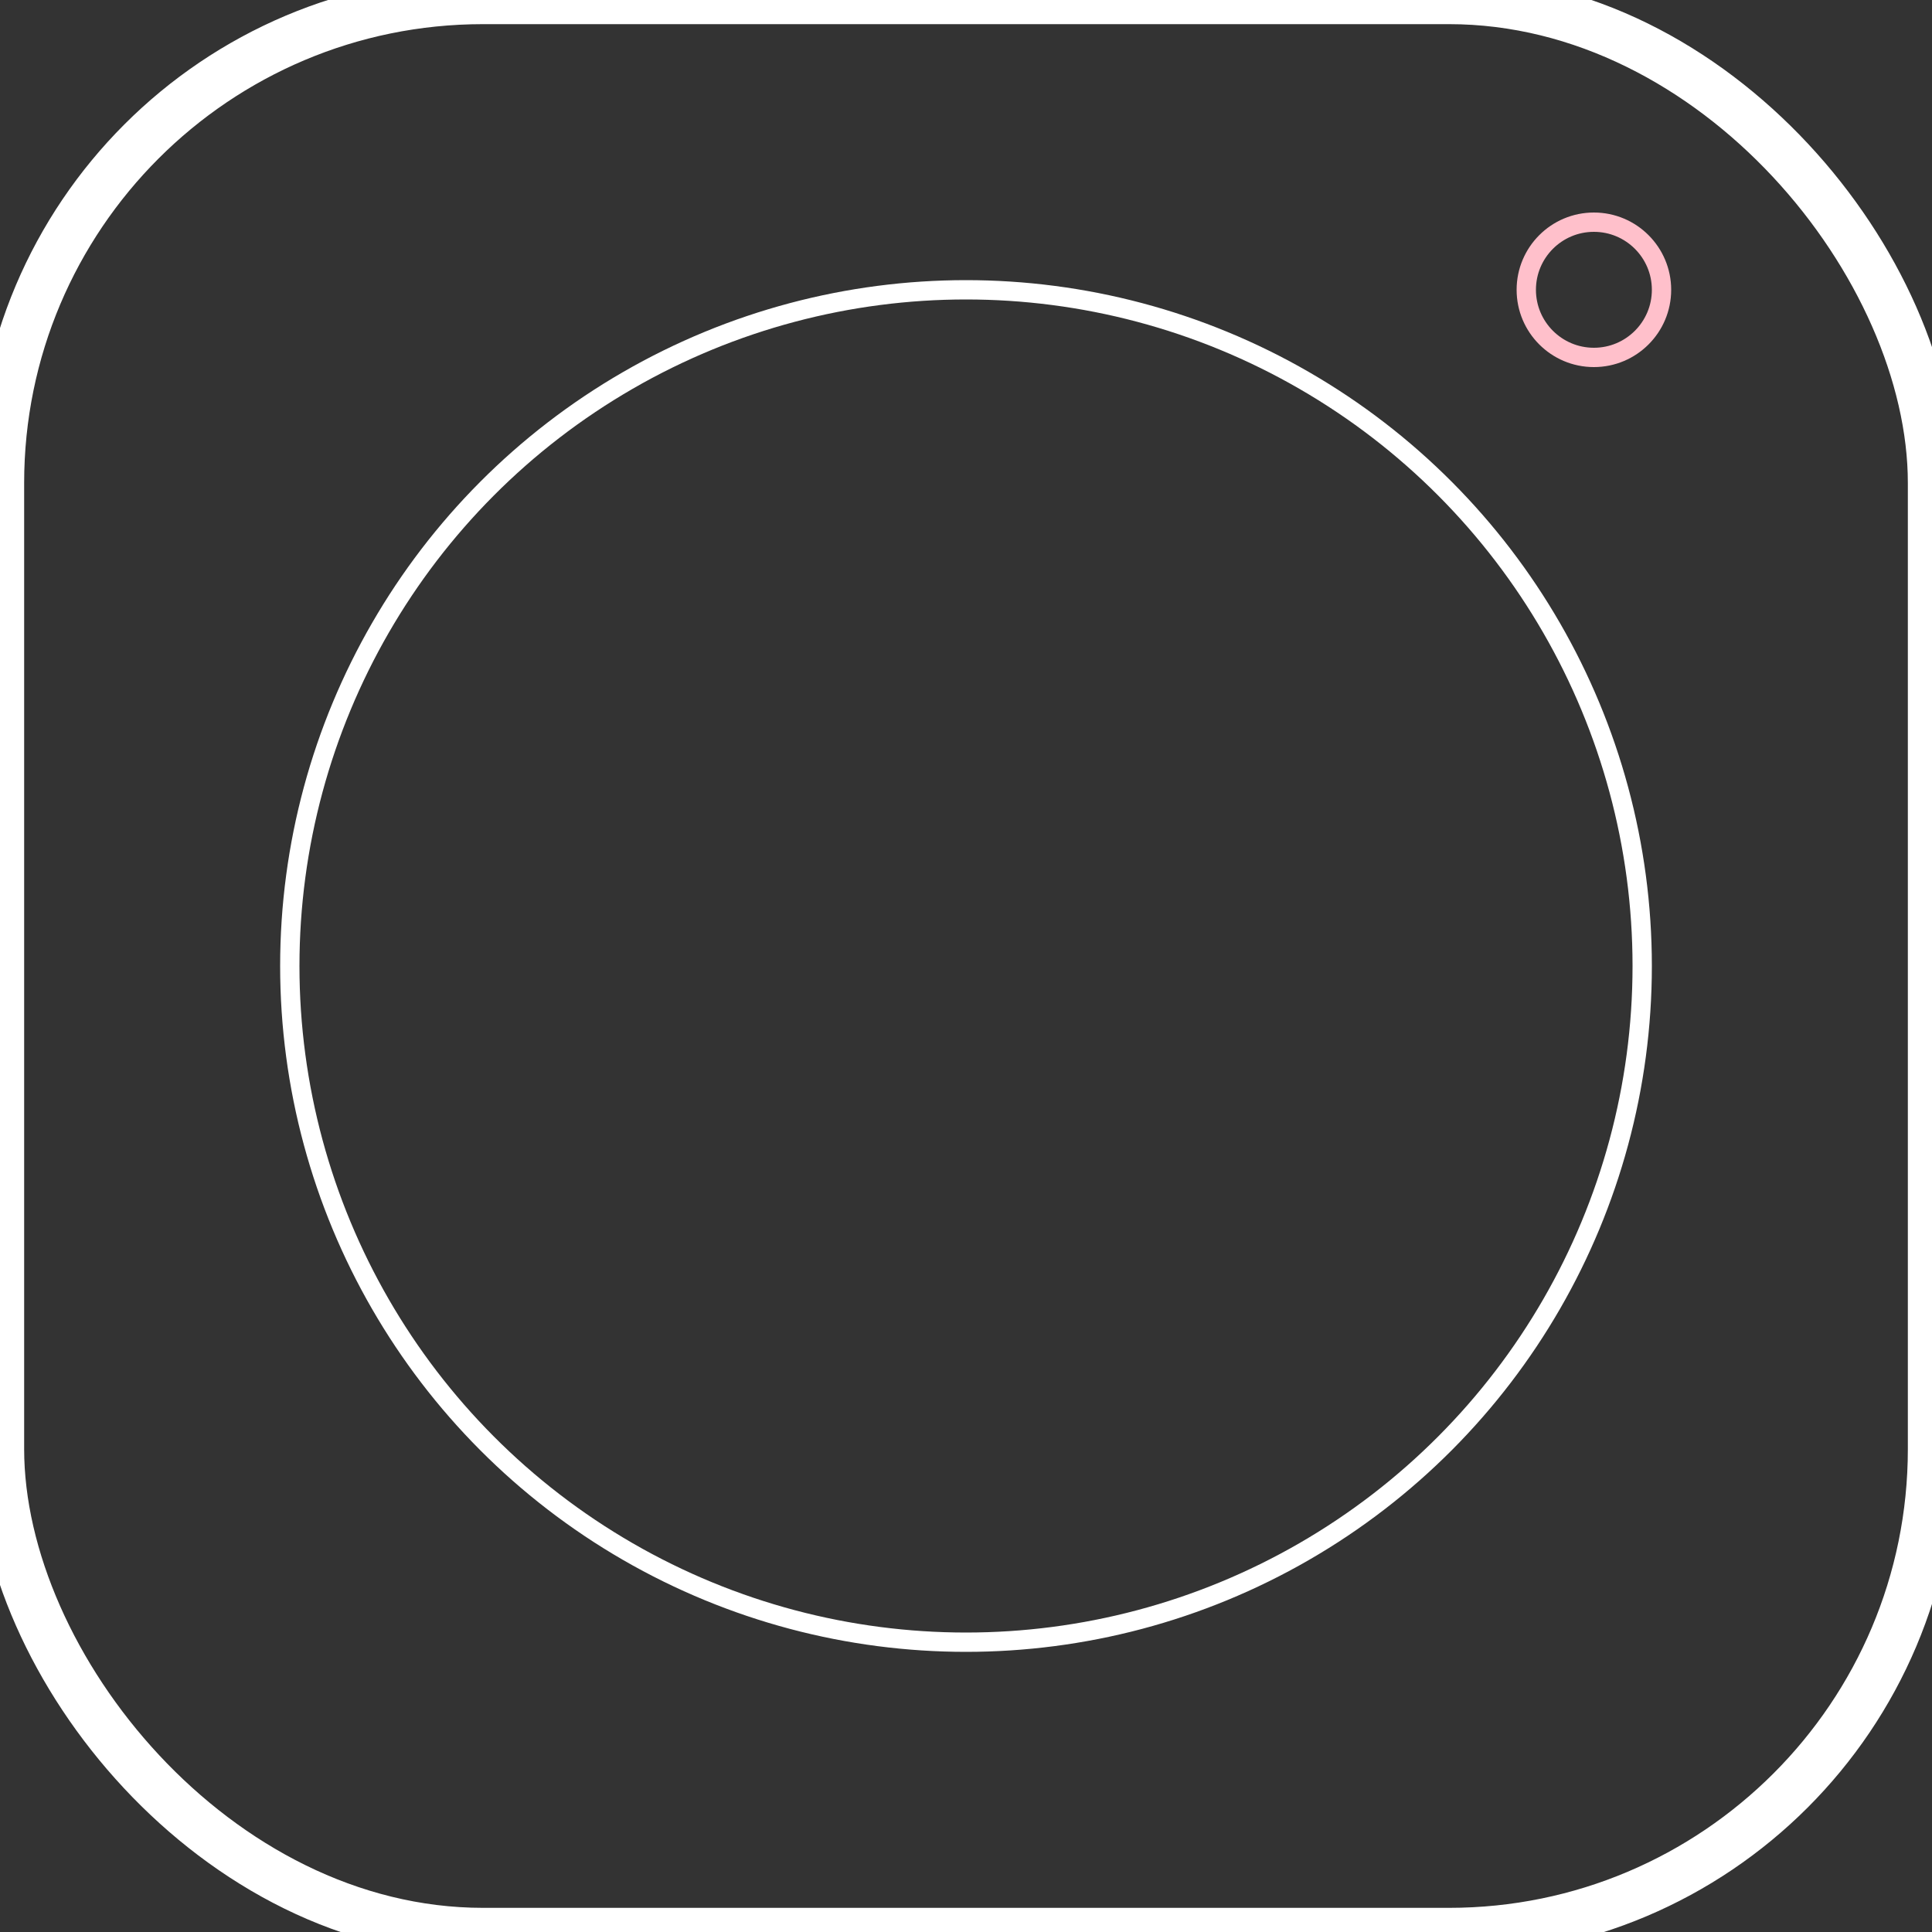 <svg height="200px" width="200px" xmlns="http://www.w3.org/2000/svg" xmlns:xlink= "http://www.w3.org/1999/xlink"
>
    <rect width="100%" height="100%" fill="#333333" stroke="none"/>
    <rect width="200" height="200" stroke="white" rx="50" ry="50" stroke-width="5" fill="transparent" /> 
    <circle cx="100" cy="100" r="70" stroke="white" stroke-width="2" fill="transparent"/>
    <circle cx="165" cy="30" r="7" stroke="pink" stroke-width="2" fill="transparent"/>
</svg>